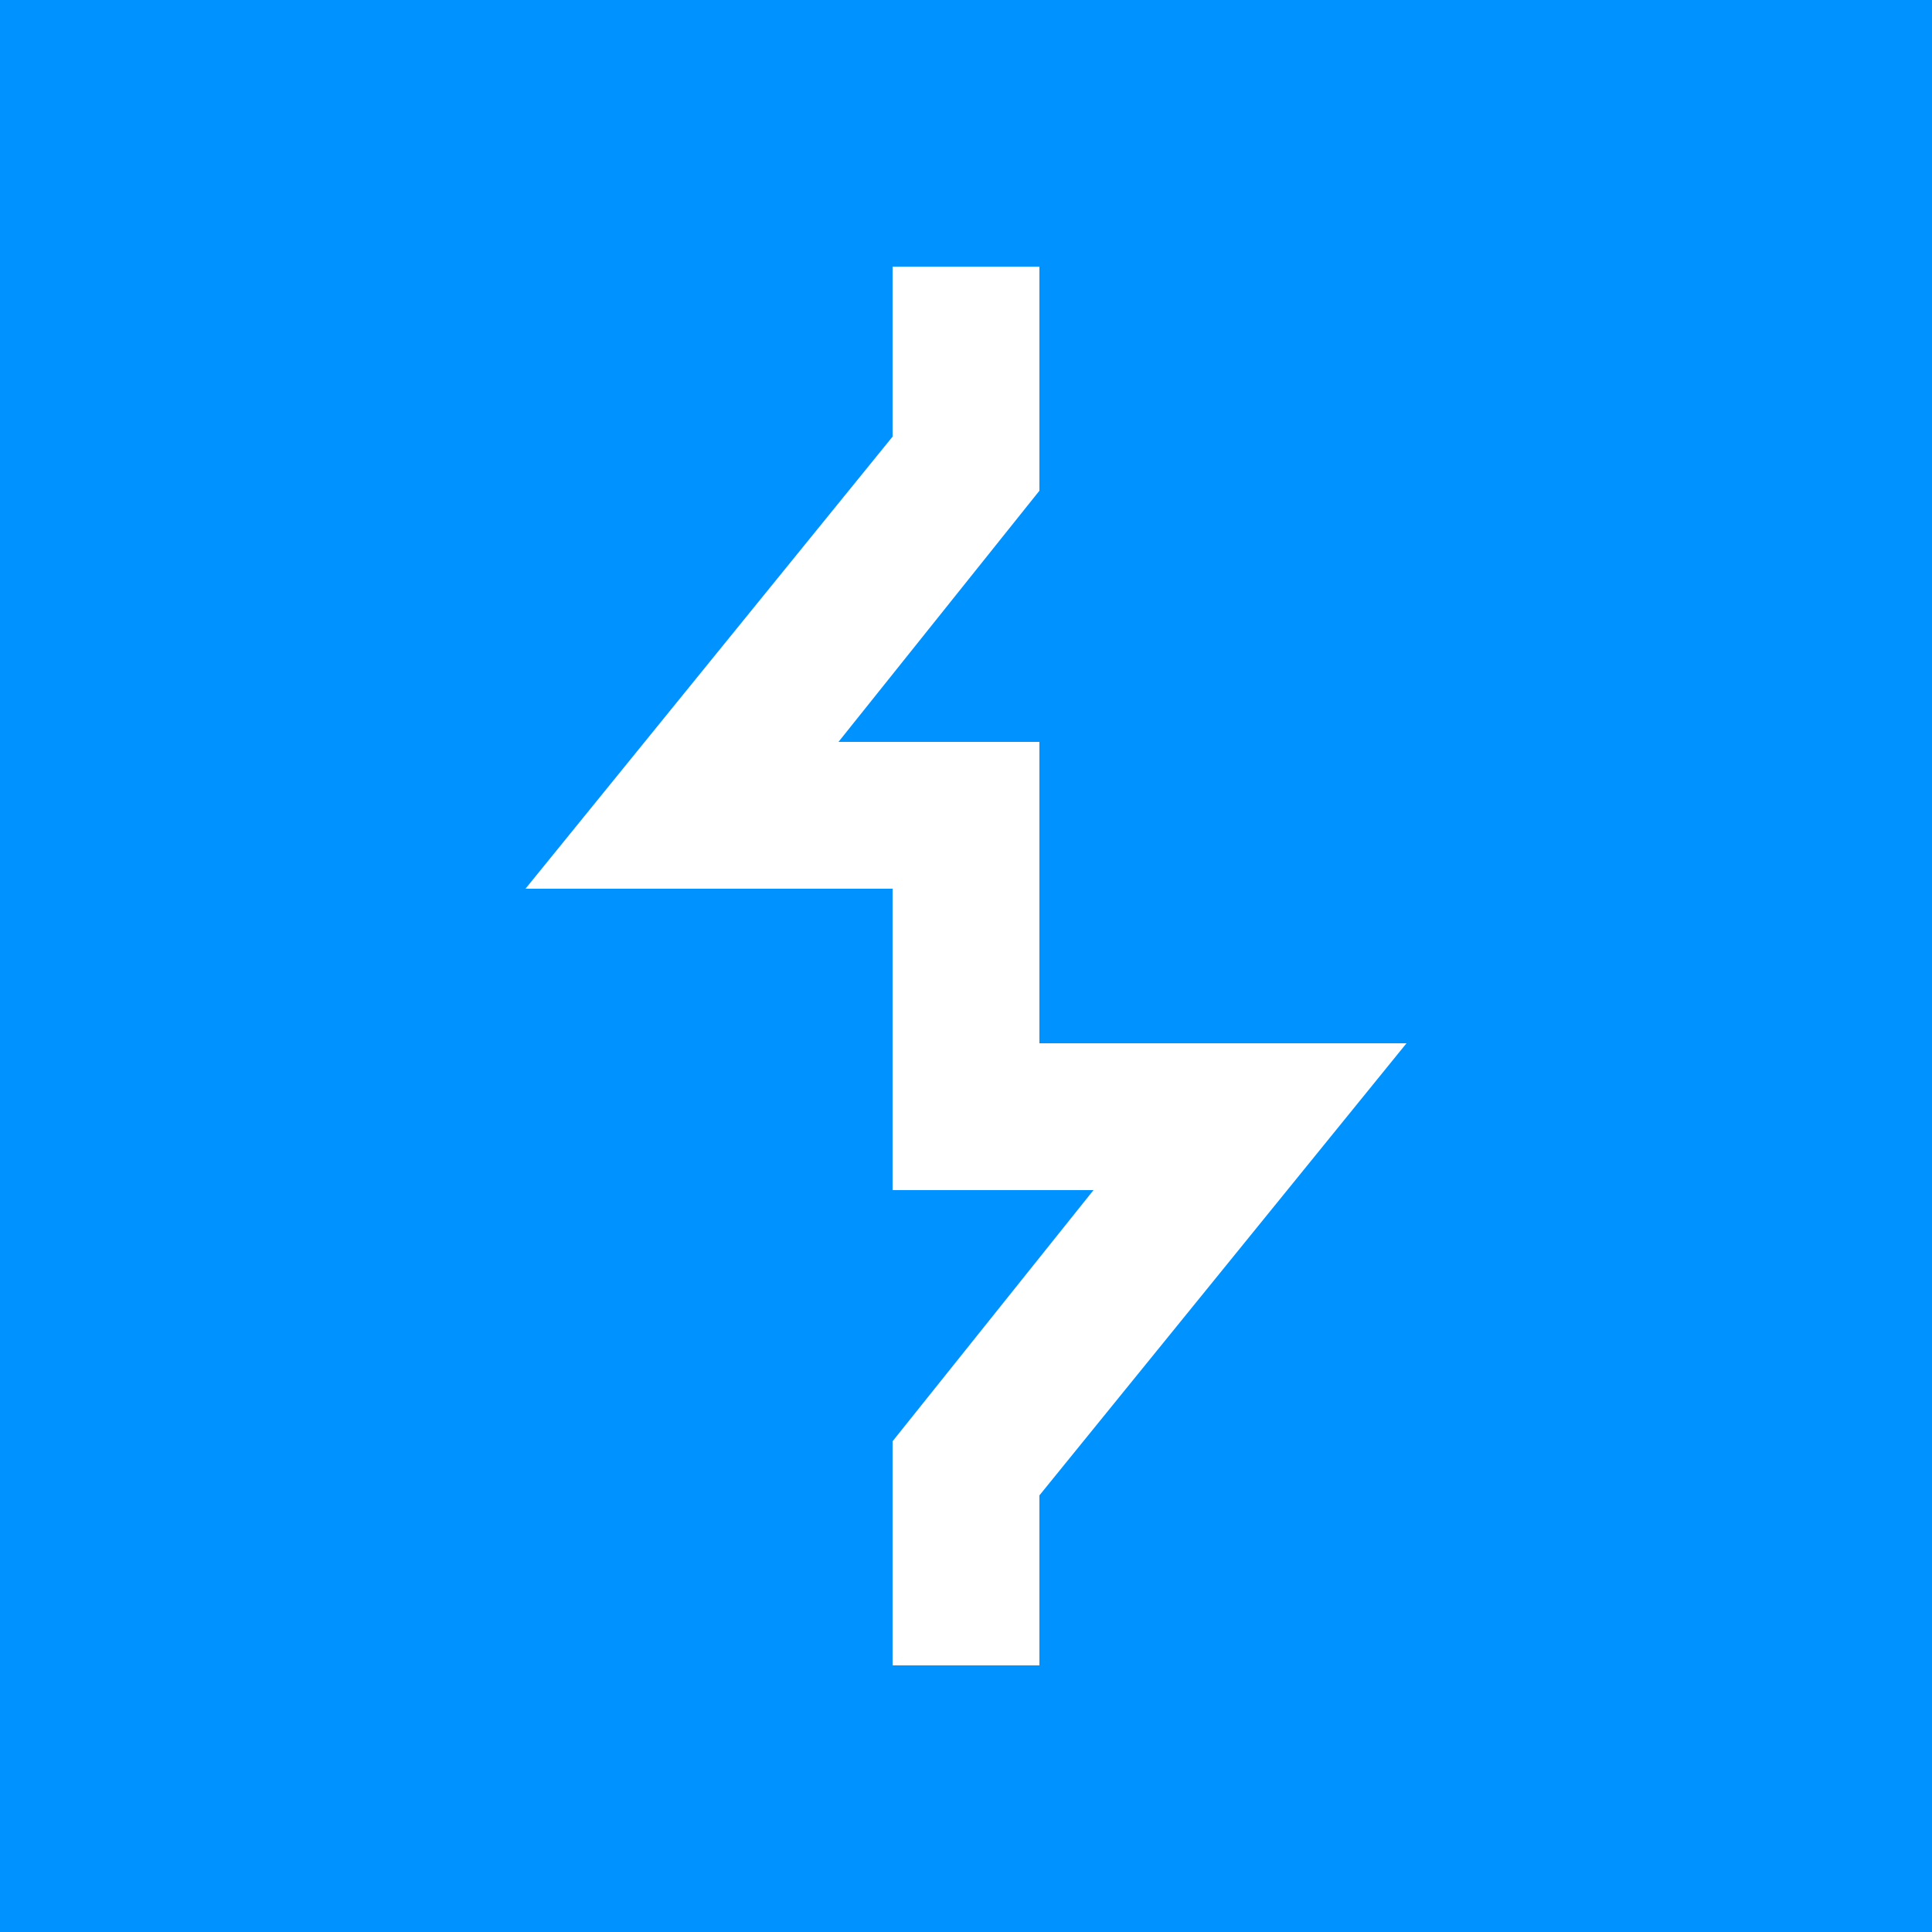 <?xml version="1.0" encoding="utf-8"?>
<svg version="1.1" id="Layer_1" xmlns="http://www.w3.org/2000/svg" xmlns:xlink="http://www.w3.org/1999/xlink" x="0px" y="0px"
	 width="50px" height="50px" viewBox="0 0 50 50" style="enable-background:new 0 0 50 50;" xml:space="preserve">
<rect x="0" y="0" fill="#0093FF" width="50" height="50"/>
<polygon fill="#FFFFFF" points="26.9,43.1 23.1,43.1 23.1,37.3 28.3,30.8 23.1,30.8 23.1,23 13.6,23 23.1,11.3 23.1,6.9 26.9,6.9 
	26.9,12.7 21.7,19.2 26.9,19.2 26.9,27 36.4,27 26.9,38.7 "/>
</svg>
